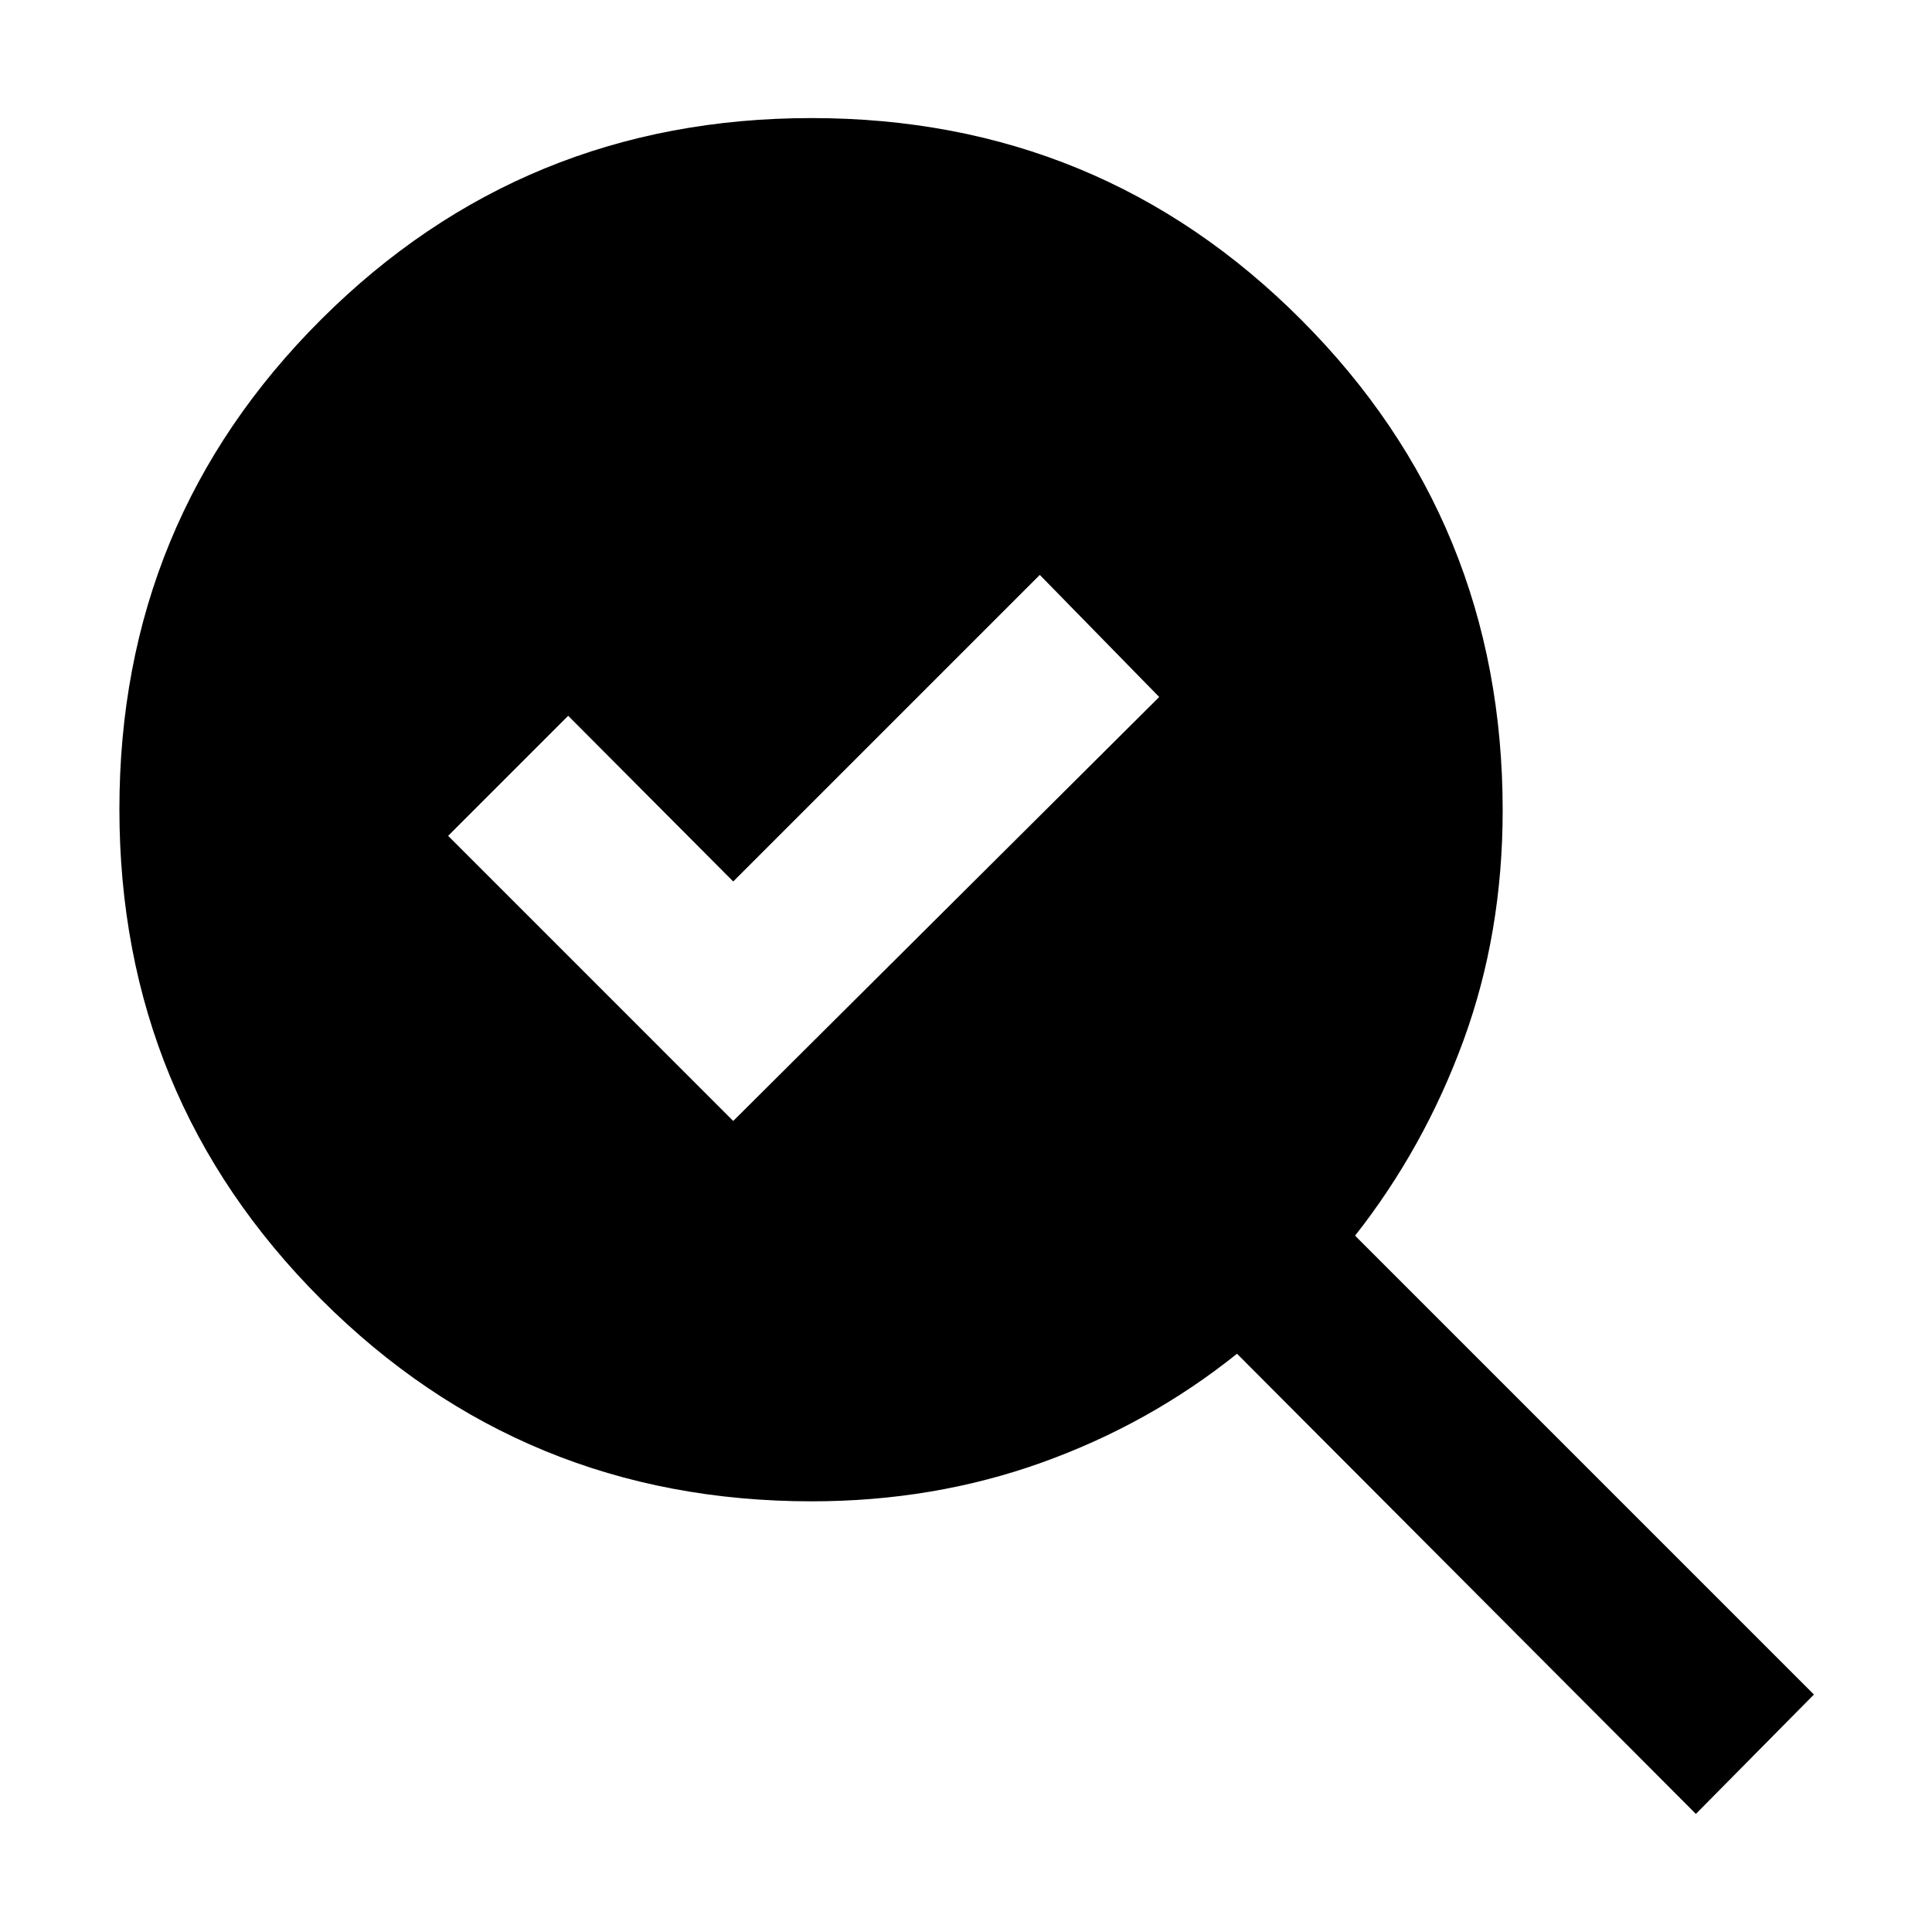 <svg xmlns="http://www.w3.org/2000/svg" height="40" viewBox="0 -960 960 960" width="40"><path d="M364.33-403 576-613.67l-59.33-60.66L364.33-522l-82-82.33-59.66 59.66L364.33-403Zm39 189q-143.38 0-243.69-100.29Q59.33-414.59 59.33-557.95t100.3-243.37q100.29-100.01 243.65-100.01t243.37 100.31q100.02 100.3 100.02 243.69 0 61.13-19.5 114.4-19.5 53.26-53.84 96.93l228 228-58.66 59.33-228-228.66q-43.67 35-97.27 54.16Q463.8-214 403.33-214Z"/></svg>